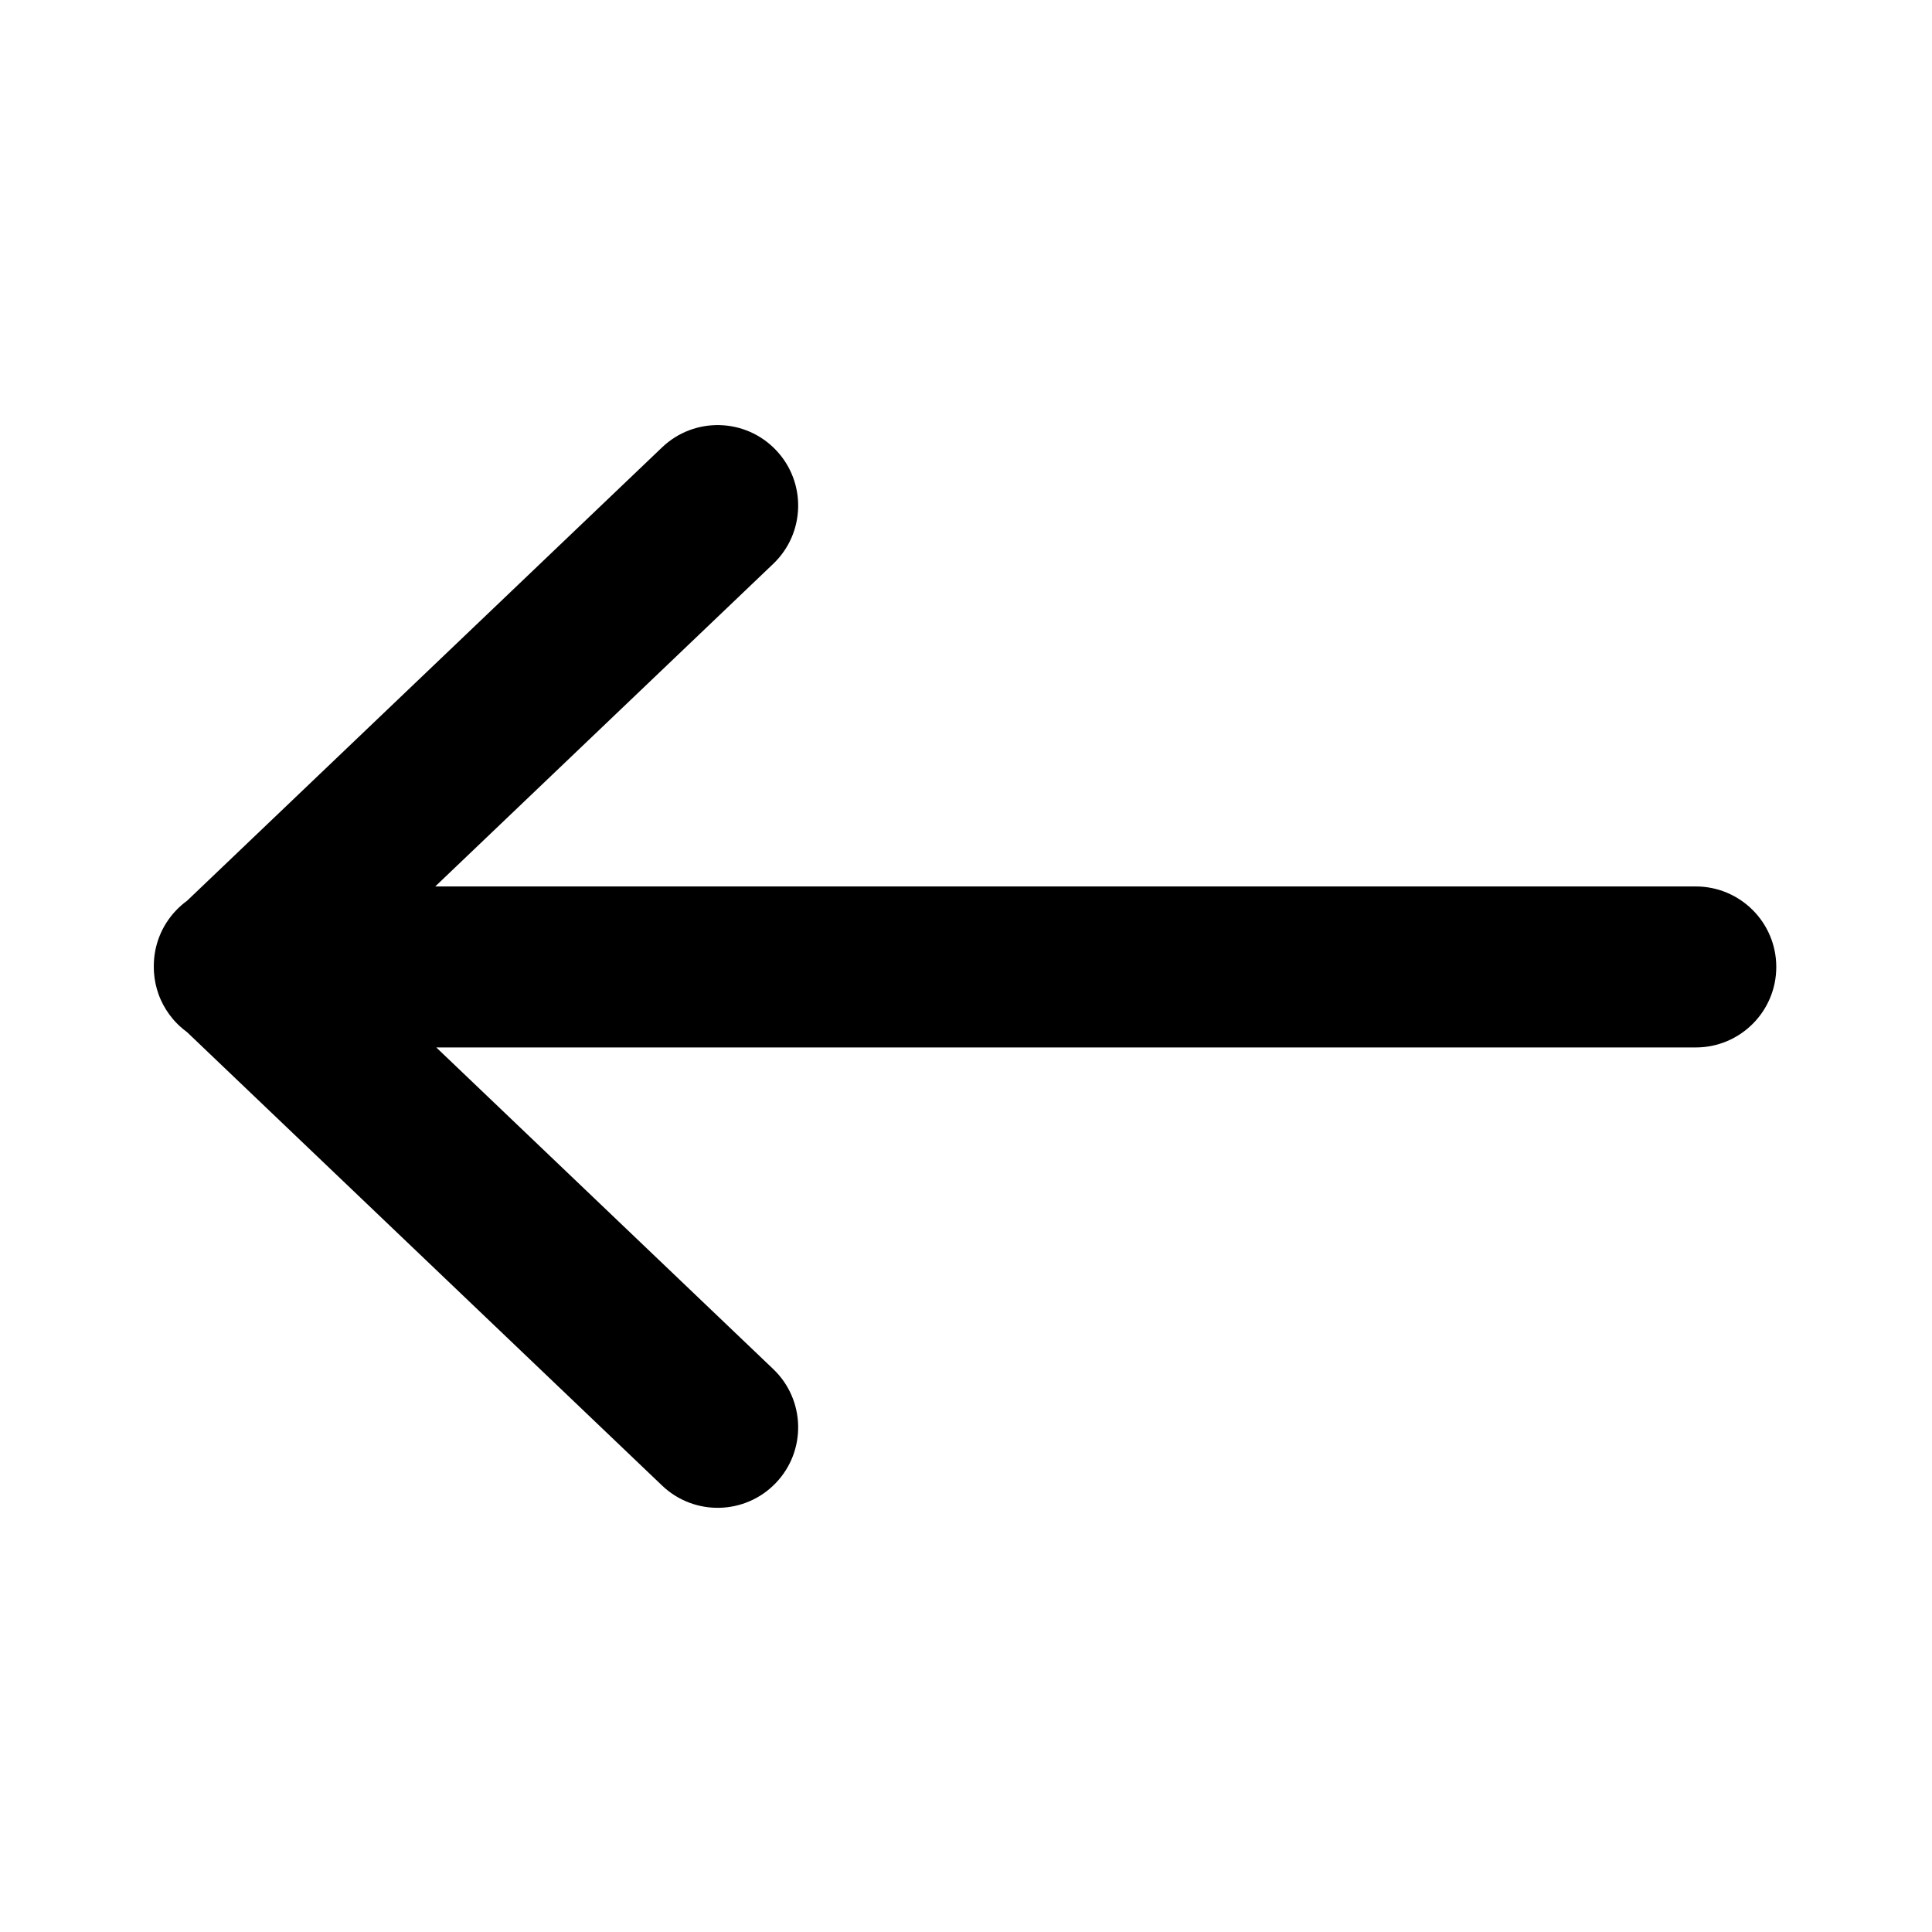 <svg height="960" viewBox="0 0 960 960" width="960" xmlns="http://www.w3.org/2000/svg"><path d="m87.493 452.361c1.699-1.78 3.522-3.369 5.444-4.766l236.05-225.305c15.98-15.253 41.3-14.663 56.553 1.317 15.253 15.98 14.663 41.3-1.317 56.553l-167.955 160.311 626.354 0c22.091 0 40 17.909 40 40s-17.909 40-40 40l-625.839-0 167.44 159.819c15.98 15.253 16.57 40.573 1.317 56.553-15.253 15.98-40.573 16.57-56.553 1.317l-236.05-225.305c-1.231-.895-2.423-1.87-3.566-2.922l-.345-.322c-.011-.01-.021-.02-.032-.03-.094-.088-.188-.177-.282-.267-.071-.069-.141-.137-.212-.206-.061-.059-.122-.119-.183-.179-.102-.101-.204-.203-.305-.305-.045-.046-.091-.092-.136-.138-.102-.104-.203-.208-.304-.313-.027-.028-.053-.056-.08-.083l-.07-.073c-.102-.107-.203-.215-.304-.324l.374.397c-.18-.188-.357-.378-.533-.569-.06-.066-.121-.132-.181-.198-.097-.107-.193-.214-.288-.322-.048-.054-.097-.109-.145-.164-.078-.089-.156-.178-.232-.267-.073-.085-.145-.17-.218-.255-2.52-2.971-4.535-6.219-6.047-9.631-.016-.039-.033-.077-.05-.116-.062-.139-.122-.278-.182-.418-.029-.07-.059-.14-.088-.21-.034-.08-.067-.159-.1-.239-.057-.139-.113-.278-.169-.417-.018-.045-.036-.09-.054-.136-.053-.133-.104-.266-.156-.4-.029-.076-.058-.153-.086-.23-.048-.126-.095-.252-.141-.379-.018-.052-.037-.104-.056-.156-1.199-3.34-1.966-6.886-2.234-10.57-.006-.085-.012-.171-.017-.257-.005-.074-.01-.148-.015-.221-.008-.144-.016-.289-.024-.434-.003-.06-.006-.12-.009-.18-.007-.148-.013-.296-.018-.444-.003-.094-.006-.187-.009-.281-.003-.108-.006-.216-.008-.323-.002-.109-.004-.218-.005-.327-.001-.114-.002-.228-.003-.341-0-.044-0-.088-0-.132l0-.131.001-.658c.071-9.828 3.742-19.65 11.064-27.321z"/></svg>